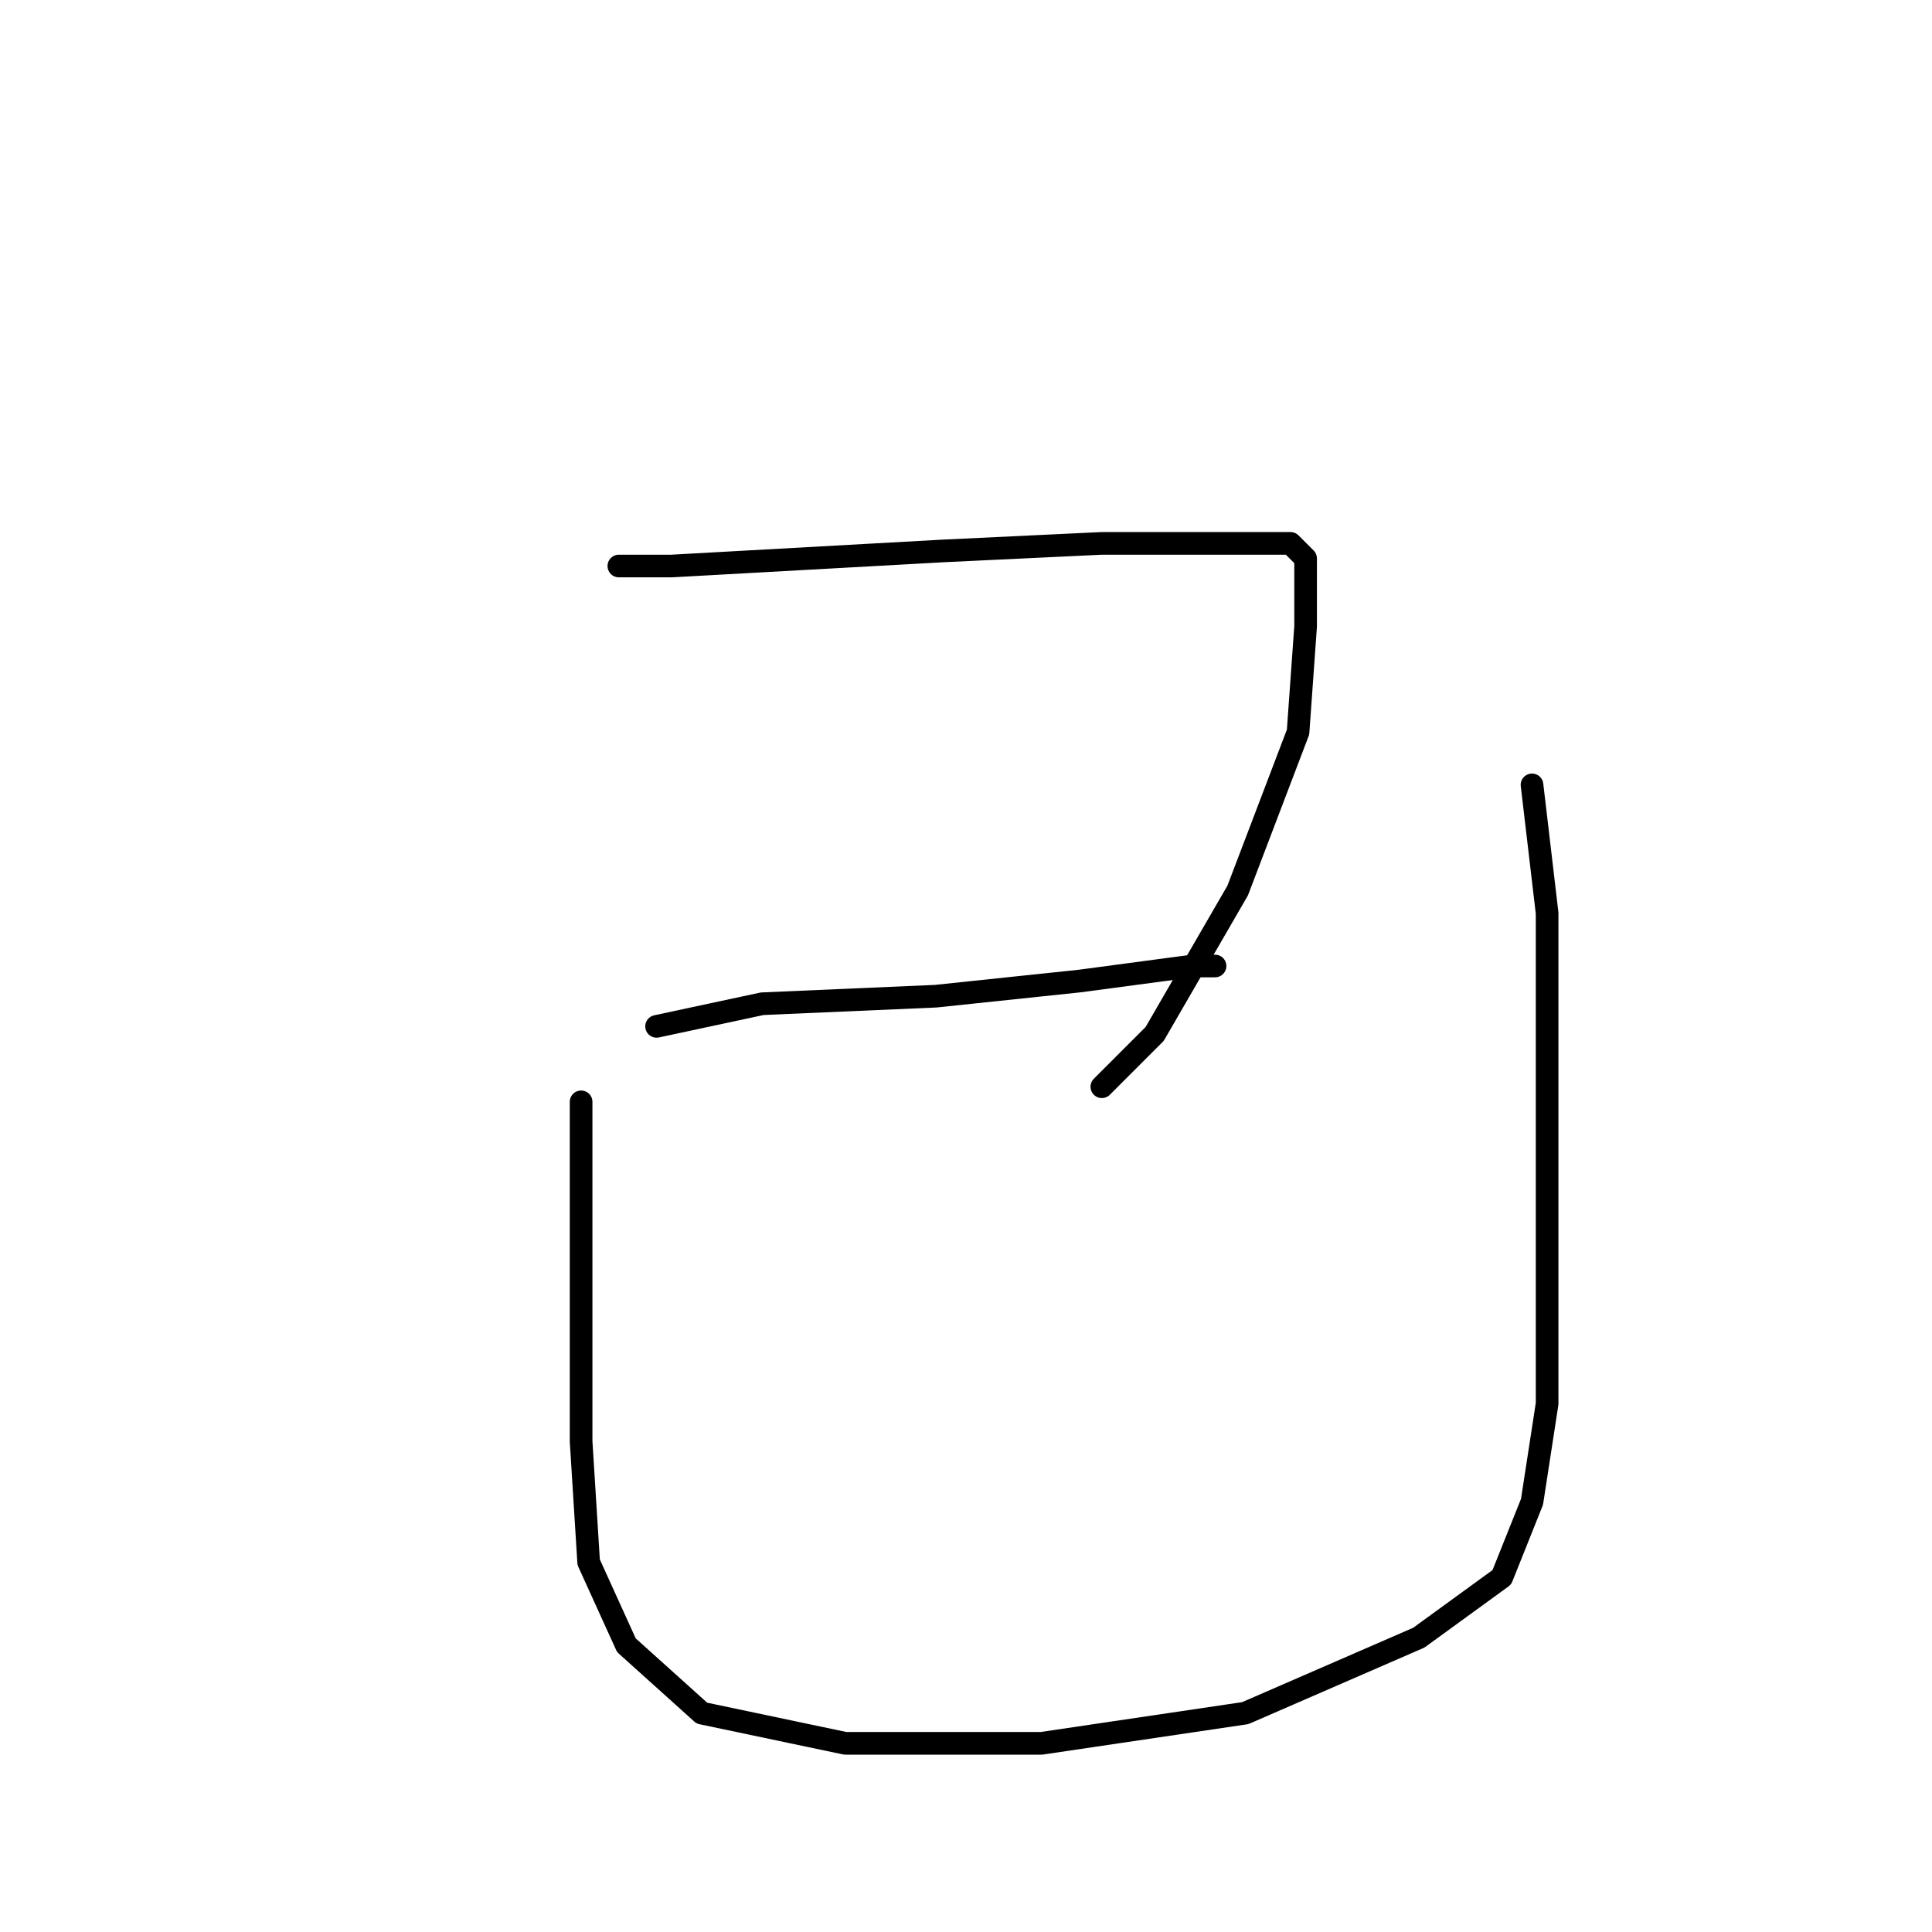 <?xml version="1.0" standalone="no"?>
    <svg width="256" height="256" xmlns="http://www.w3.org/2000/svg" version="1.1">
    <polyline stroke="black" stroke-width="3" stroke-linecap="round" fill="transparent" stroke-linejoin="round" points="82 75 89 75 125 73 146 72 160 72 168 72 171 72 173 74 173 83 172 97 164 118 153 137 146 144 146 144 " />
        <polyline stroke="black" stroke-width="3" stroke-linecap="round" fill="transparent" stroke-linejoin="round" points="87 136 101 133 124 132 143 130 158 128 161 128 161 128 " />
        <polyline stroke="black" stroke-width="3" stroke-linecap="round" fill="transparent" stroke-linejoin="round" points="77 146 77 162 77 177 77 191 78 207 83 218 93 227 112 231 138 231 165 227 188 217 199 209 203 199 205 186 205 157 205 121 203 104 203 104 " />
        </svg>